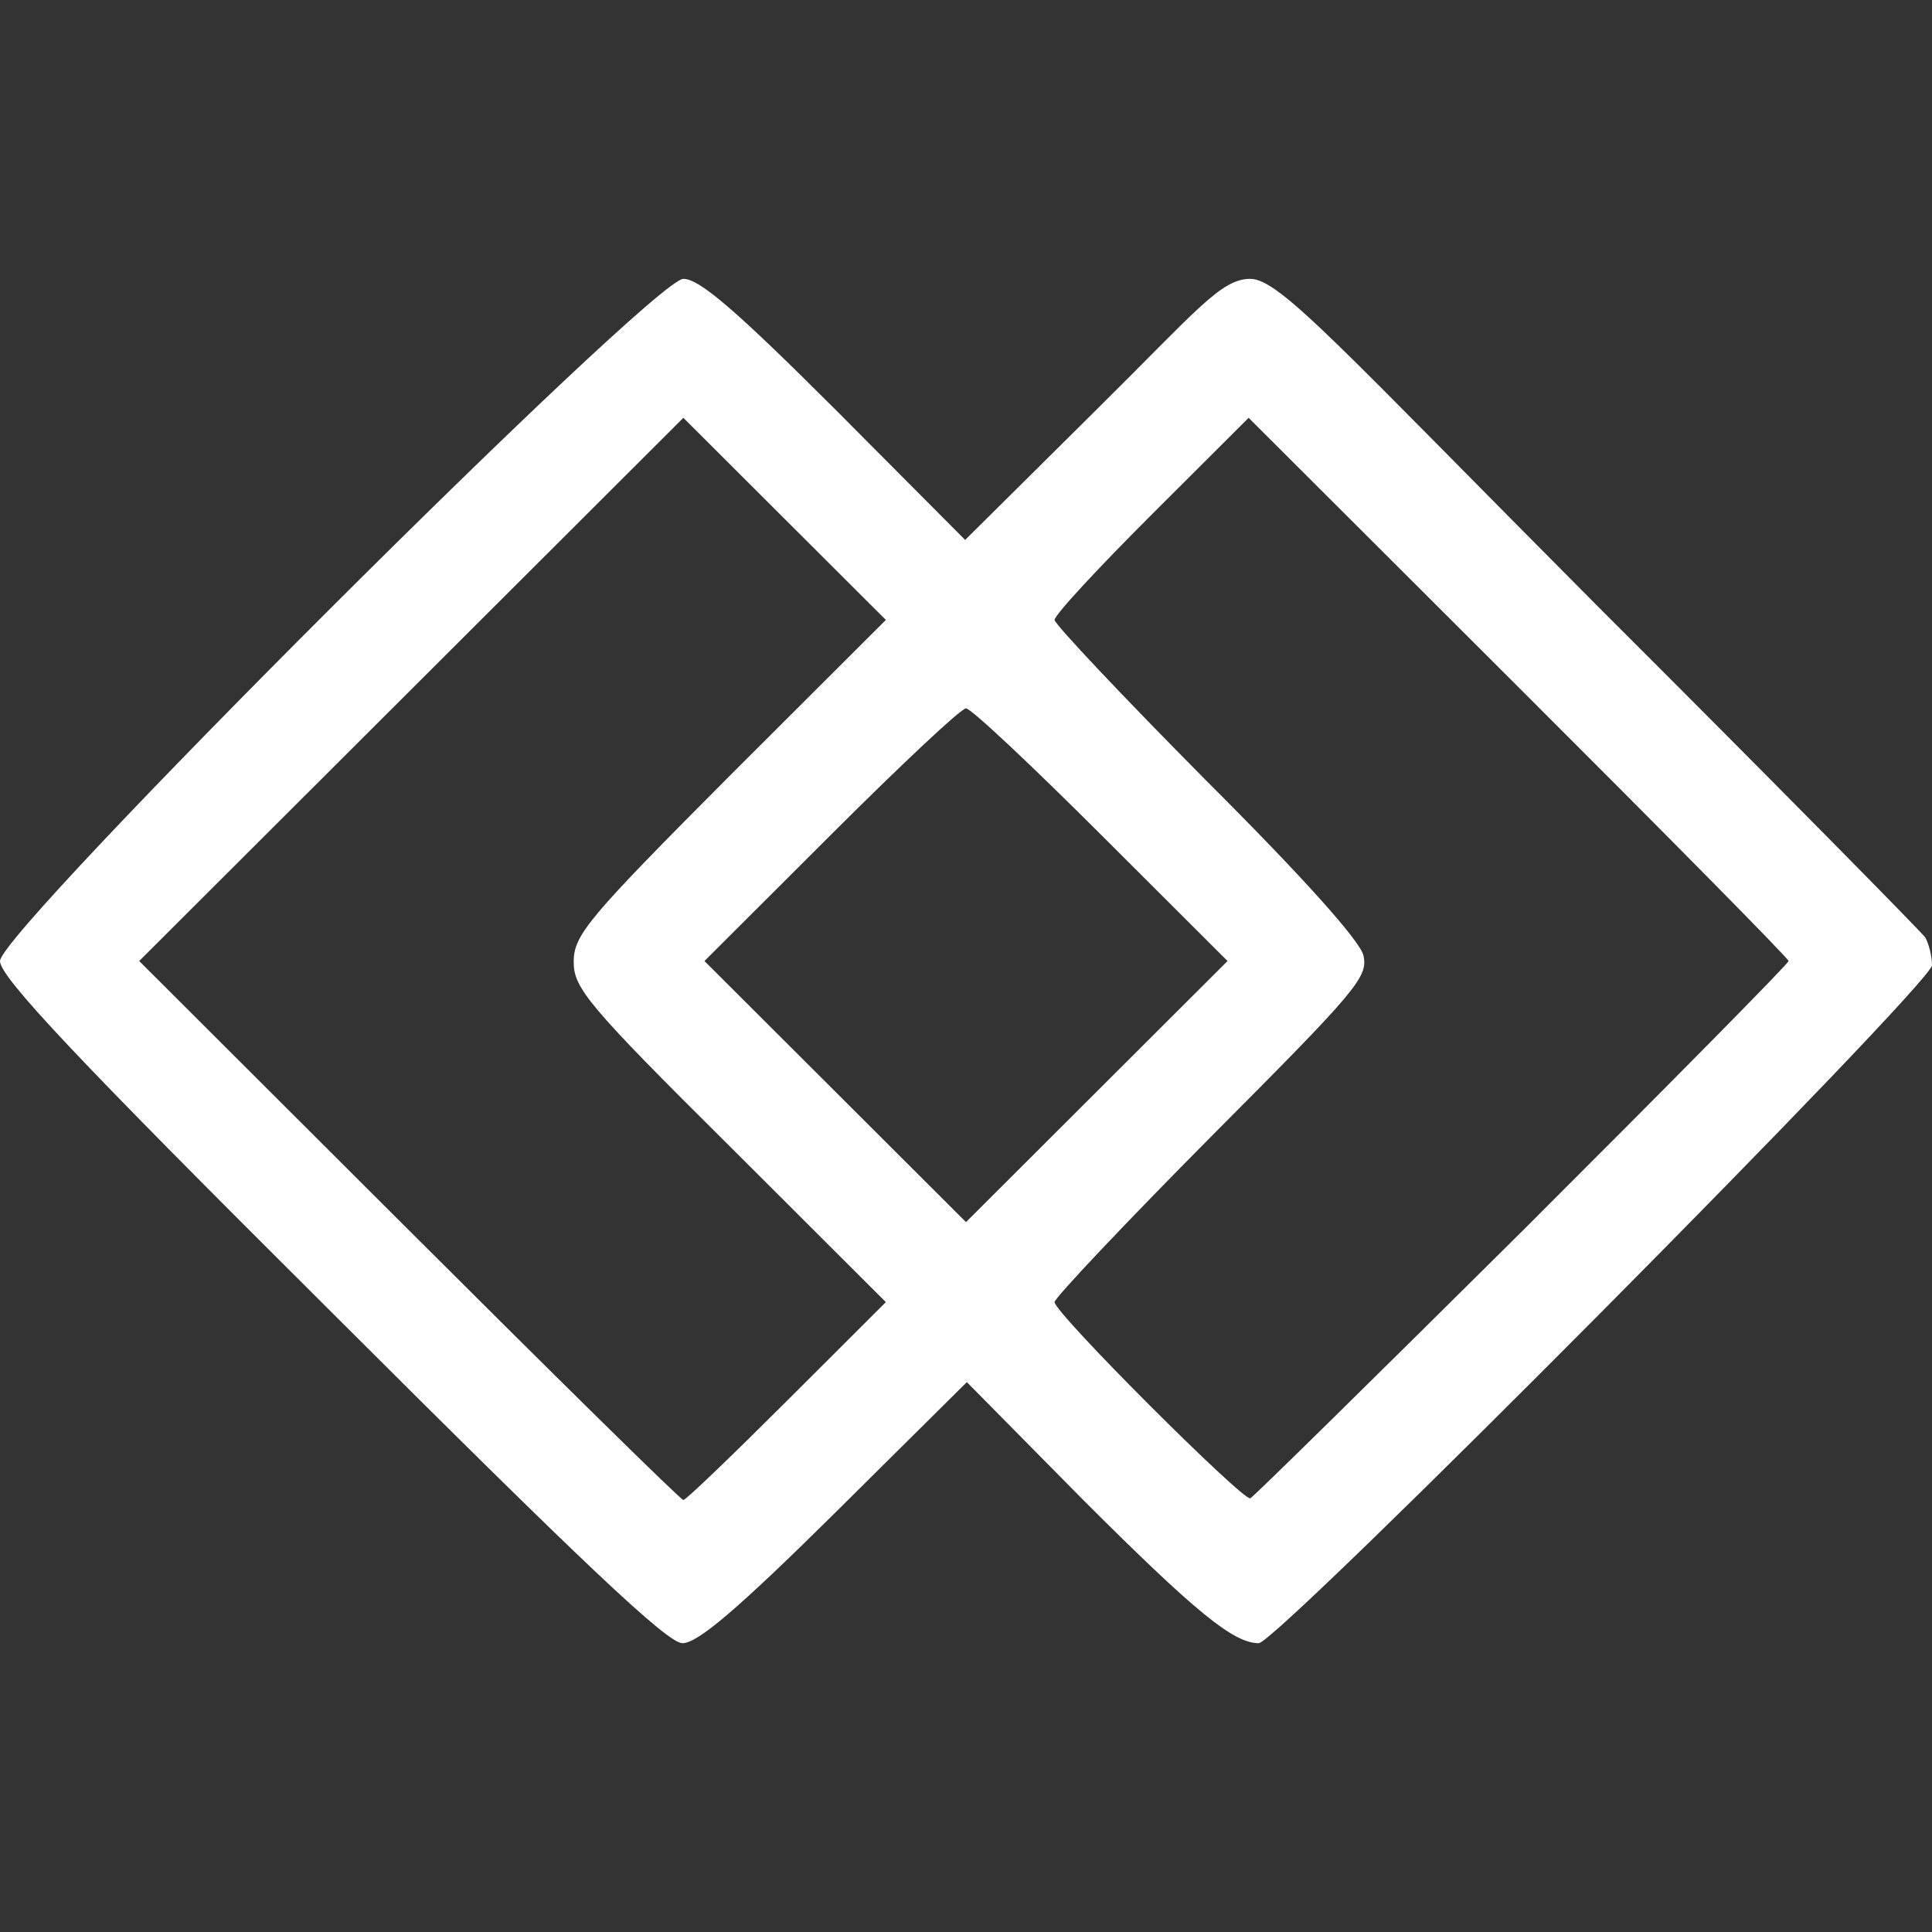 <svg width="194" height="194" fill="none" xmlns="http://www.w3.org/2000/svg"><rect width="100%" height="100%" fill="#333333" stroke="none"/><path d="M33.293 131.765C7.54 106.141 0 98.107 0 96.5 0 93.456 65.57 28 68.62 28c1.61 0 5.252 3.129 15.249 13.108l13.046 13.108 13.216-13.108C120.212 31.129 122.599 28 125.549 28c2.951 0 8.98 6.85 34.565 32.559 17.875 17.844 32.785 32.981 33.208 33.573.339.592.678 1.86.678 2.79C194 98.784 128.26 165 126.397 165c-2.542 0-6.354-3.129-17.537-14.292l-11.775-11.924-13.216 13.108C74.127 161.533 70.06 165 68.535 165c-1.525 0-9.827-7.865-35.242-33.235Zm45.747 8.879 9.912-9.894-15.672-15.645c-14.318-14.207-15.673-15.899-15.673-18.52 0-2.707 1.44-4.398 15.672-18.69L88.953 62.25 78.786 52.102 68.62 41.954 41.257 69.269 13.978 96.5l27.11 27.062c14.91 14.884 27.278 27.061 27.532 27.061.254 0 4.914-4.482 10.42-9.979Zm73.873-17.082c14.656-14.631 26.685-26.808 26.685-27.062 0-.254-12.199-12.6-27.109-27.485L125.38 41.954l-9.742 9.725c-5.338 5.328-9.743 10.064-9.743 10.571 0 .423 6.862 7.696 15.164 16.068 9.827 9.81 15.419 16.068 15.842 17.59.509 2.199-.593 3.467-15.249 18.182-8.641 8.711-15.757 16.237-15.757 16.66 0 1.099 18.892 19.958 19.654 19.704.339-.169 12.623-12.262 27.364-26.892Zm-42.358-39.747C103.608 76.88 97.508 71.13 97 71.13c-.508 0-6.608 5.75-13.555 12.685L70.738 96.5l13.131 13.108L97 122.716l13.131-13.108L123.262 96.5l-12.707-12.685Z" fill="#fff"/></svg>